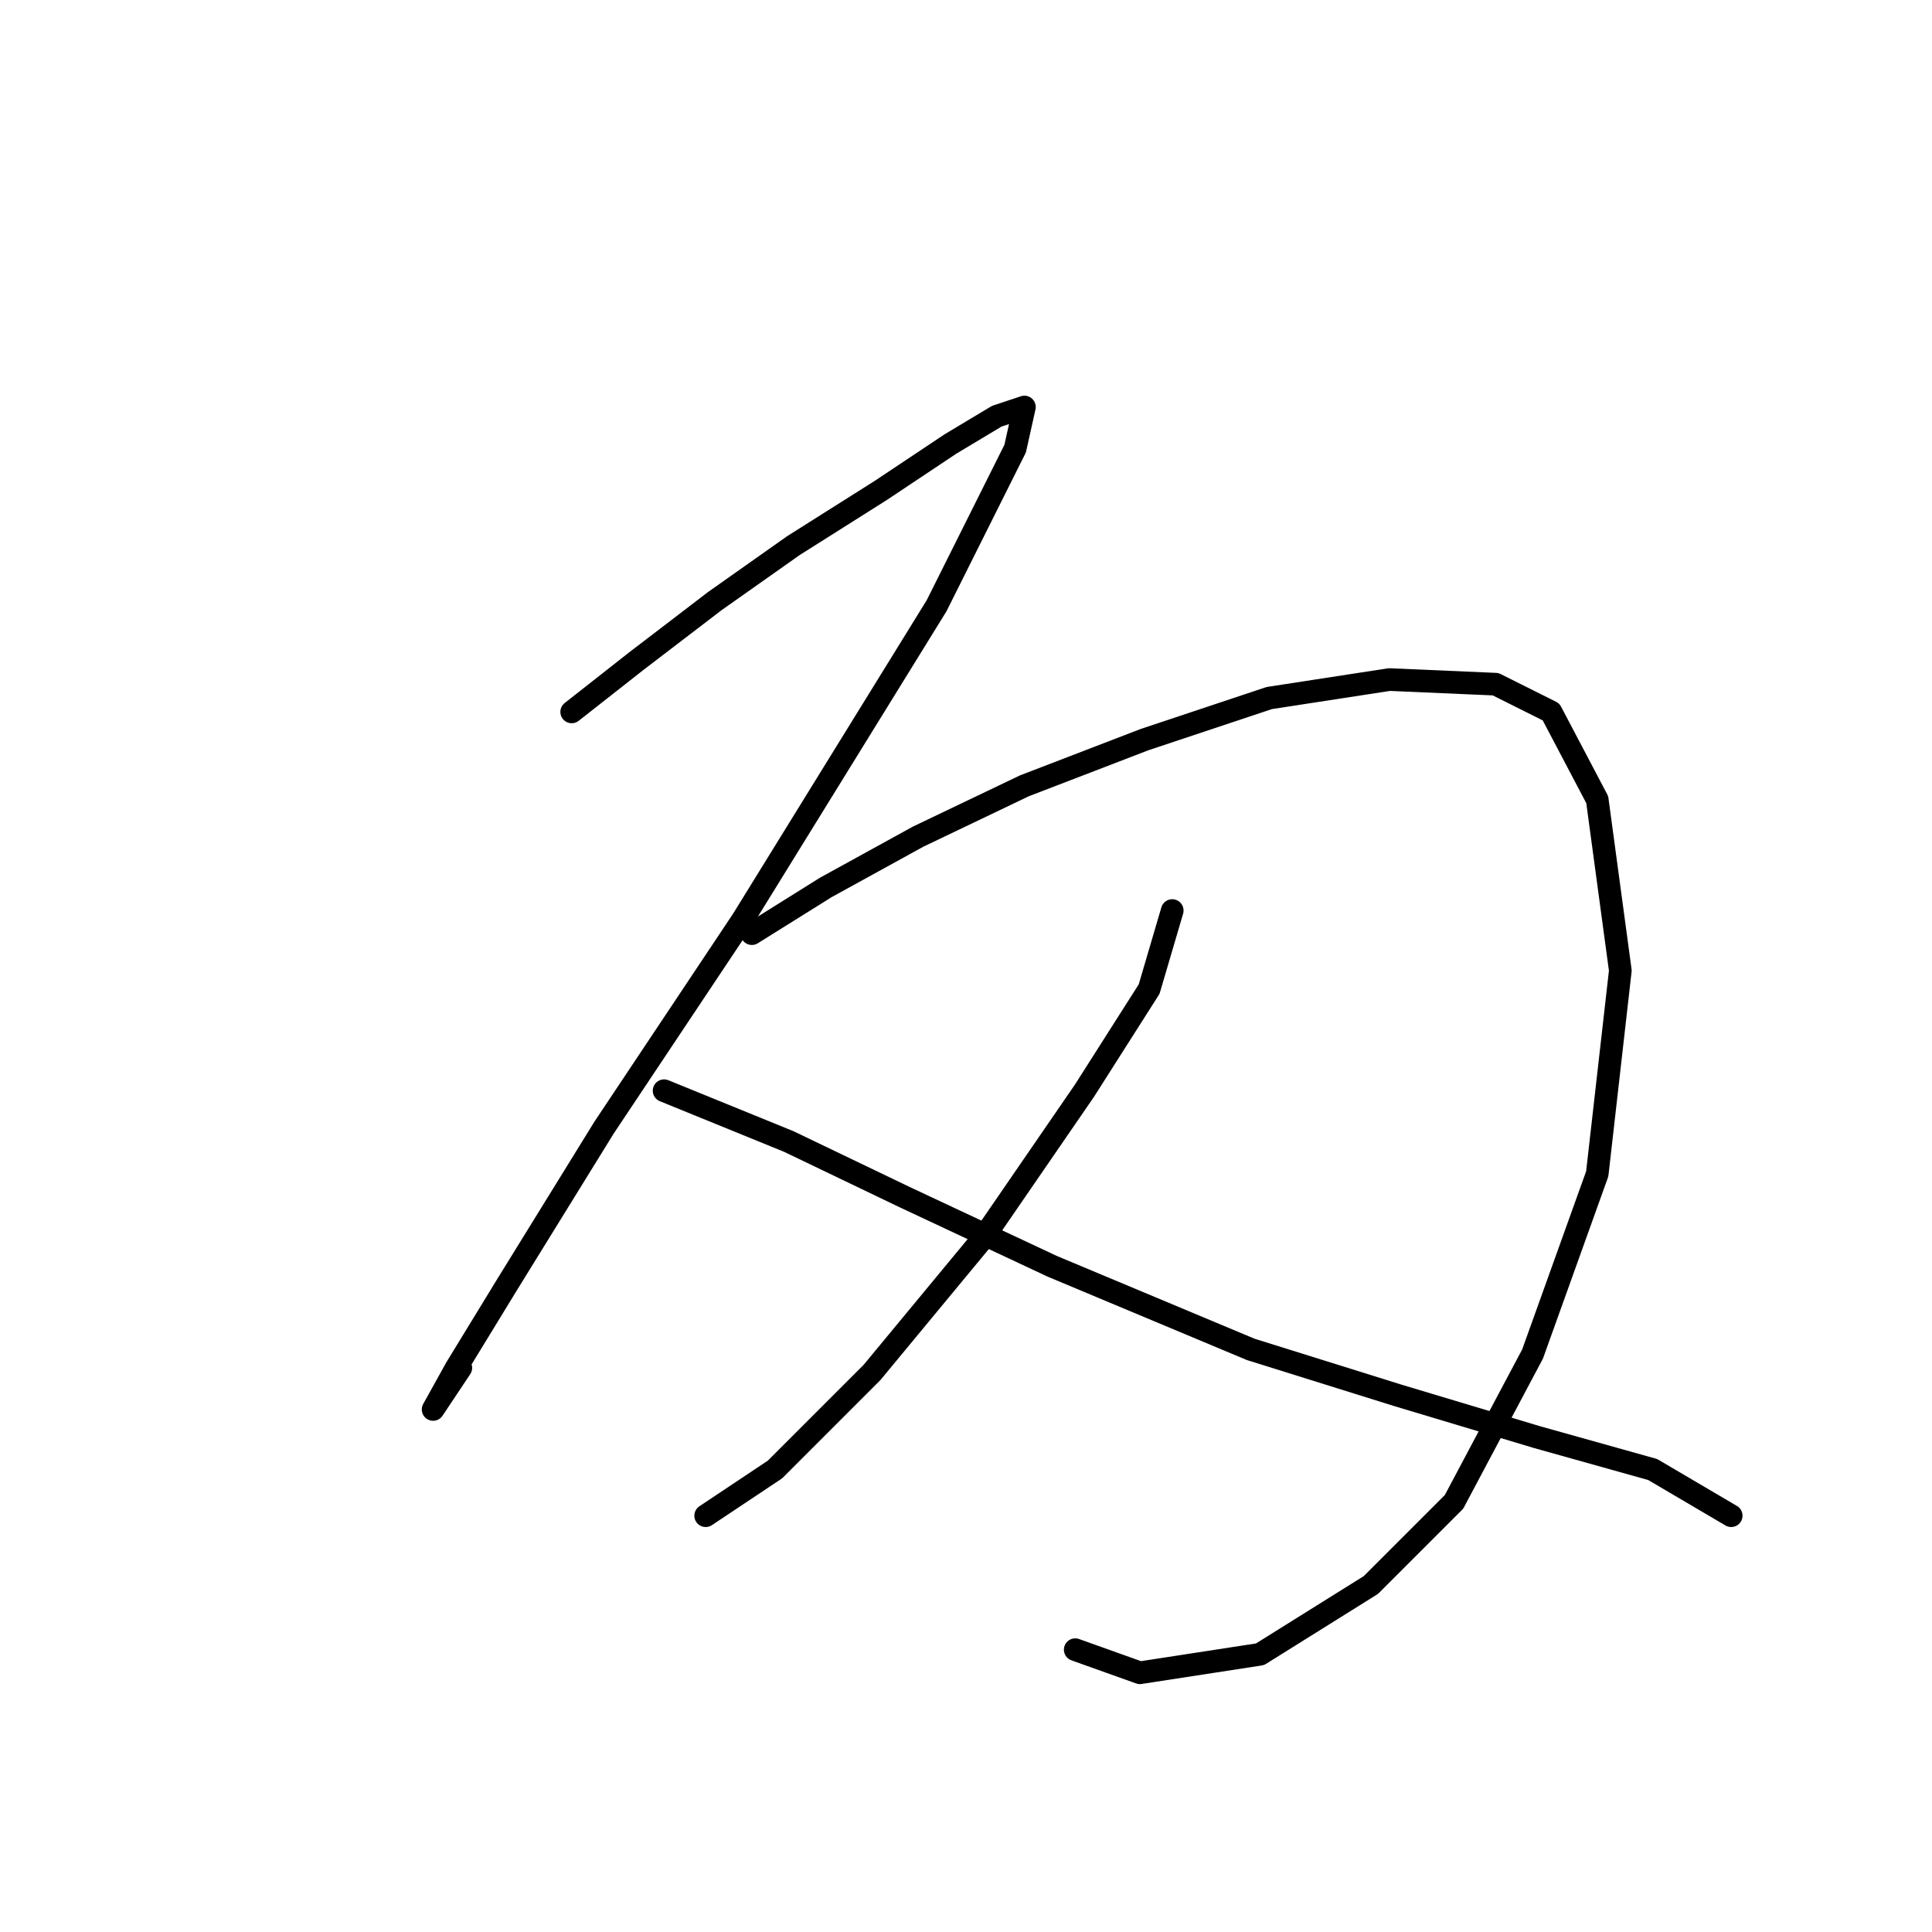 <?xml version="1.0" standalone="no"?>
    <svg width="256" height="256" xmlns="http://www.w3.org/2000/svg" version="1.1">
    <polyline stroke="black" stroke-width="3" stroke-linecap="round" fill="transparent" stroke-linejoin="round" points="75.753 94.331 84.322 87.598 94.728 79.64 105.134 72.295 116.764 64.95 125.946 58.829 132.067 55.156 135.74 53.932 134.515 59.441 124.11 80.253 98.401 121.876 80.037 149.421 67.183 170.233 60.45 181.251 57.389 186.76 57.389 186.76 61.062 181.251 61.062 181.251 " />
        <polyline stroke="black" stroke-width="3" stroke-linecap="round" fill="transparent" stroke-linejoin="round" points="99.625 123.713 109.419 117.591 121.661 110.858 135.74 104.125 151.655 98.004 168.182 92.495 184.097 90.046 198.175 90.658 205.521 94.331 211.642 105.961 214.702 128.61 211.642 155.543 203.072 179.415 192.666 199.003 181.648 210.021 166.957 219.202 151.042 221.651 142.473 218.59 142.473 218.59 " />
        <polyline stroke="black" stroke-width="3" stroke-linecap="round" fill="transparent" stroke-linejoin="round" points="155.327 120.652 152.267 131.058 143.697 144.524 130.231 164.112 115.54 181.863 102.686 194.718 93.504 200.839 93.504 200.839 " />
        <polyline stroke="black" stroke-width="3" stroke-linecap="round" fill="transparent" stroke-linejoin="round" points="87.995 144.524 104.522 151.258 119.825 158.603 139.412 167.785 165.733 178.803 185.321 184.924 203.684 190.433 218.987 194.718 229.393 200.839 229.393 200.839 " />
        </svg>
